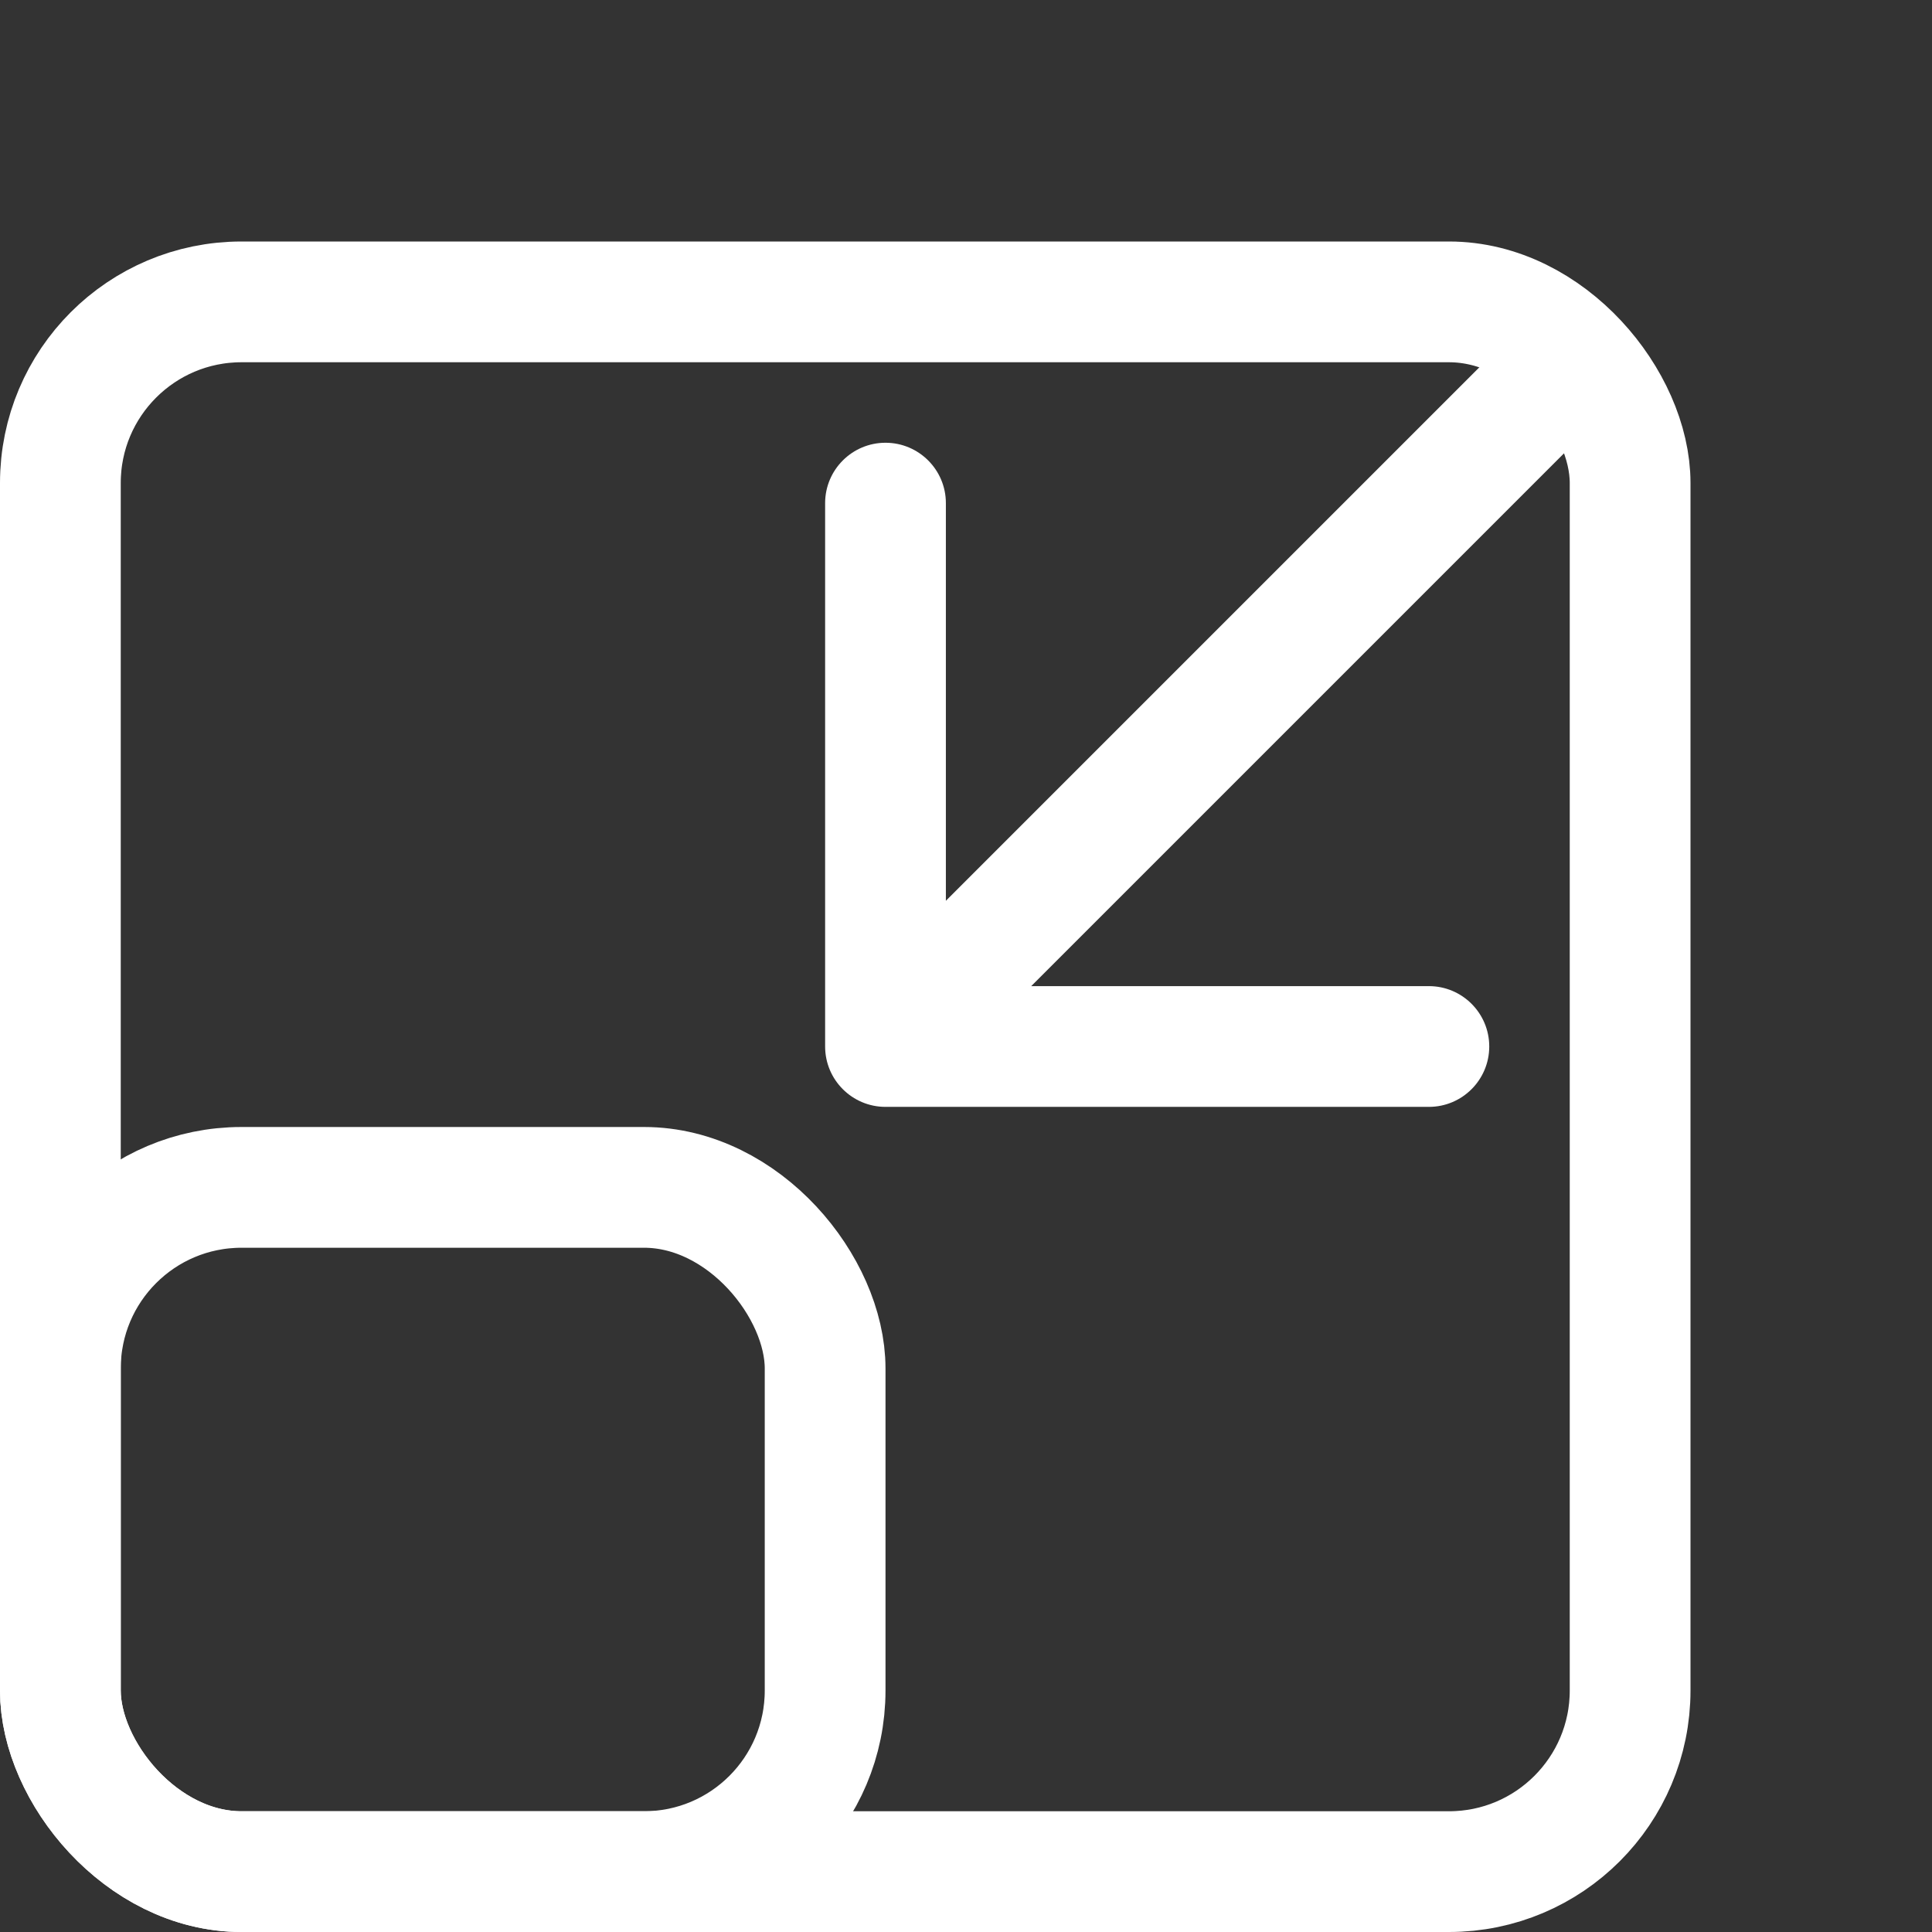 <svg width="24" height="24" viewBox="0 0 24 24" fill="none" xmlns="http://www.w3.org/2000/svg">
	<rect x="0" y="0" width="24" height="24" fill="#333333" stroke="none"/>
	<rect x="0.75" y="3.75" width="19.5" height="19.5" rx="2.25" stroke="white" stroke-width="1.5"/>
	<rect x="0.75" y="14.75" width="9.5" height="8.5" rx="2.25" stroke="white" stroke-width="1.5"/>
	<path d="M10.25 13C10.25 13.414 10.586 13.75 11 13.75L17.75 13.75C18.164 13.75 18.5 13.414 18.5 13C18.5 12.586 18.164 12.25 17.75 12.25H11.75V6.25C11.75 5.836 11.414 5.5 11 5.5C10.586 5.5 10.25 5.836 10.25 6.25L10.25 13ZM19.47 3.47L10.47 12.47L11.53 13.53L20.53 4.53L19.47 3.47Z" fill="white"/>
	</svg>
	